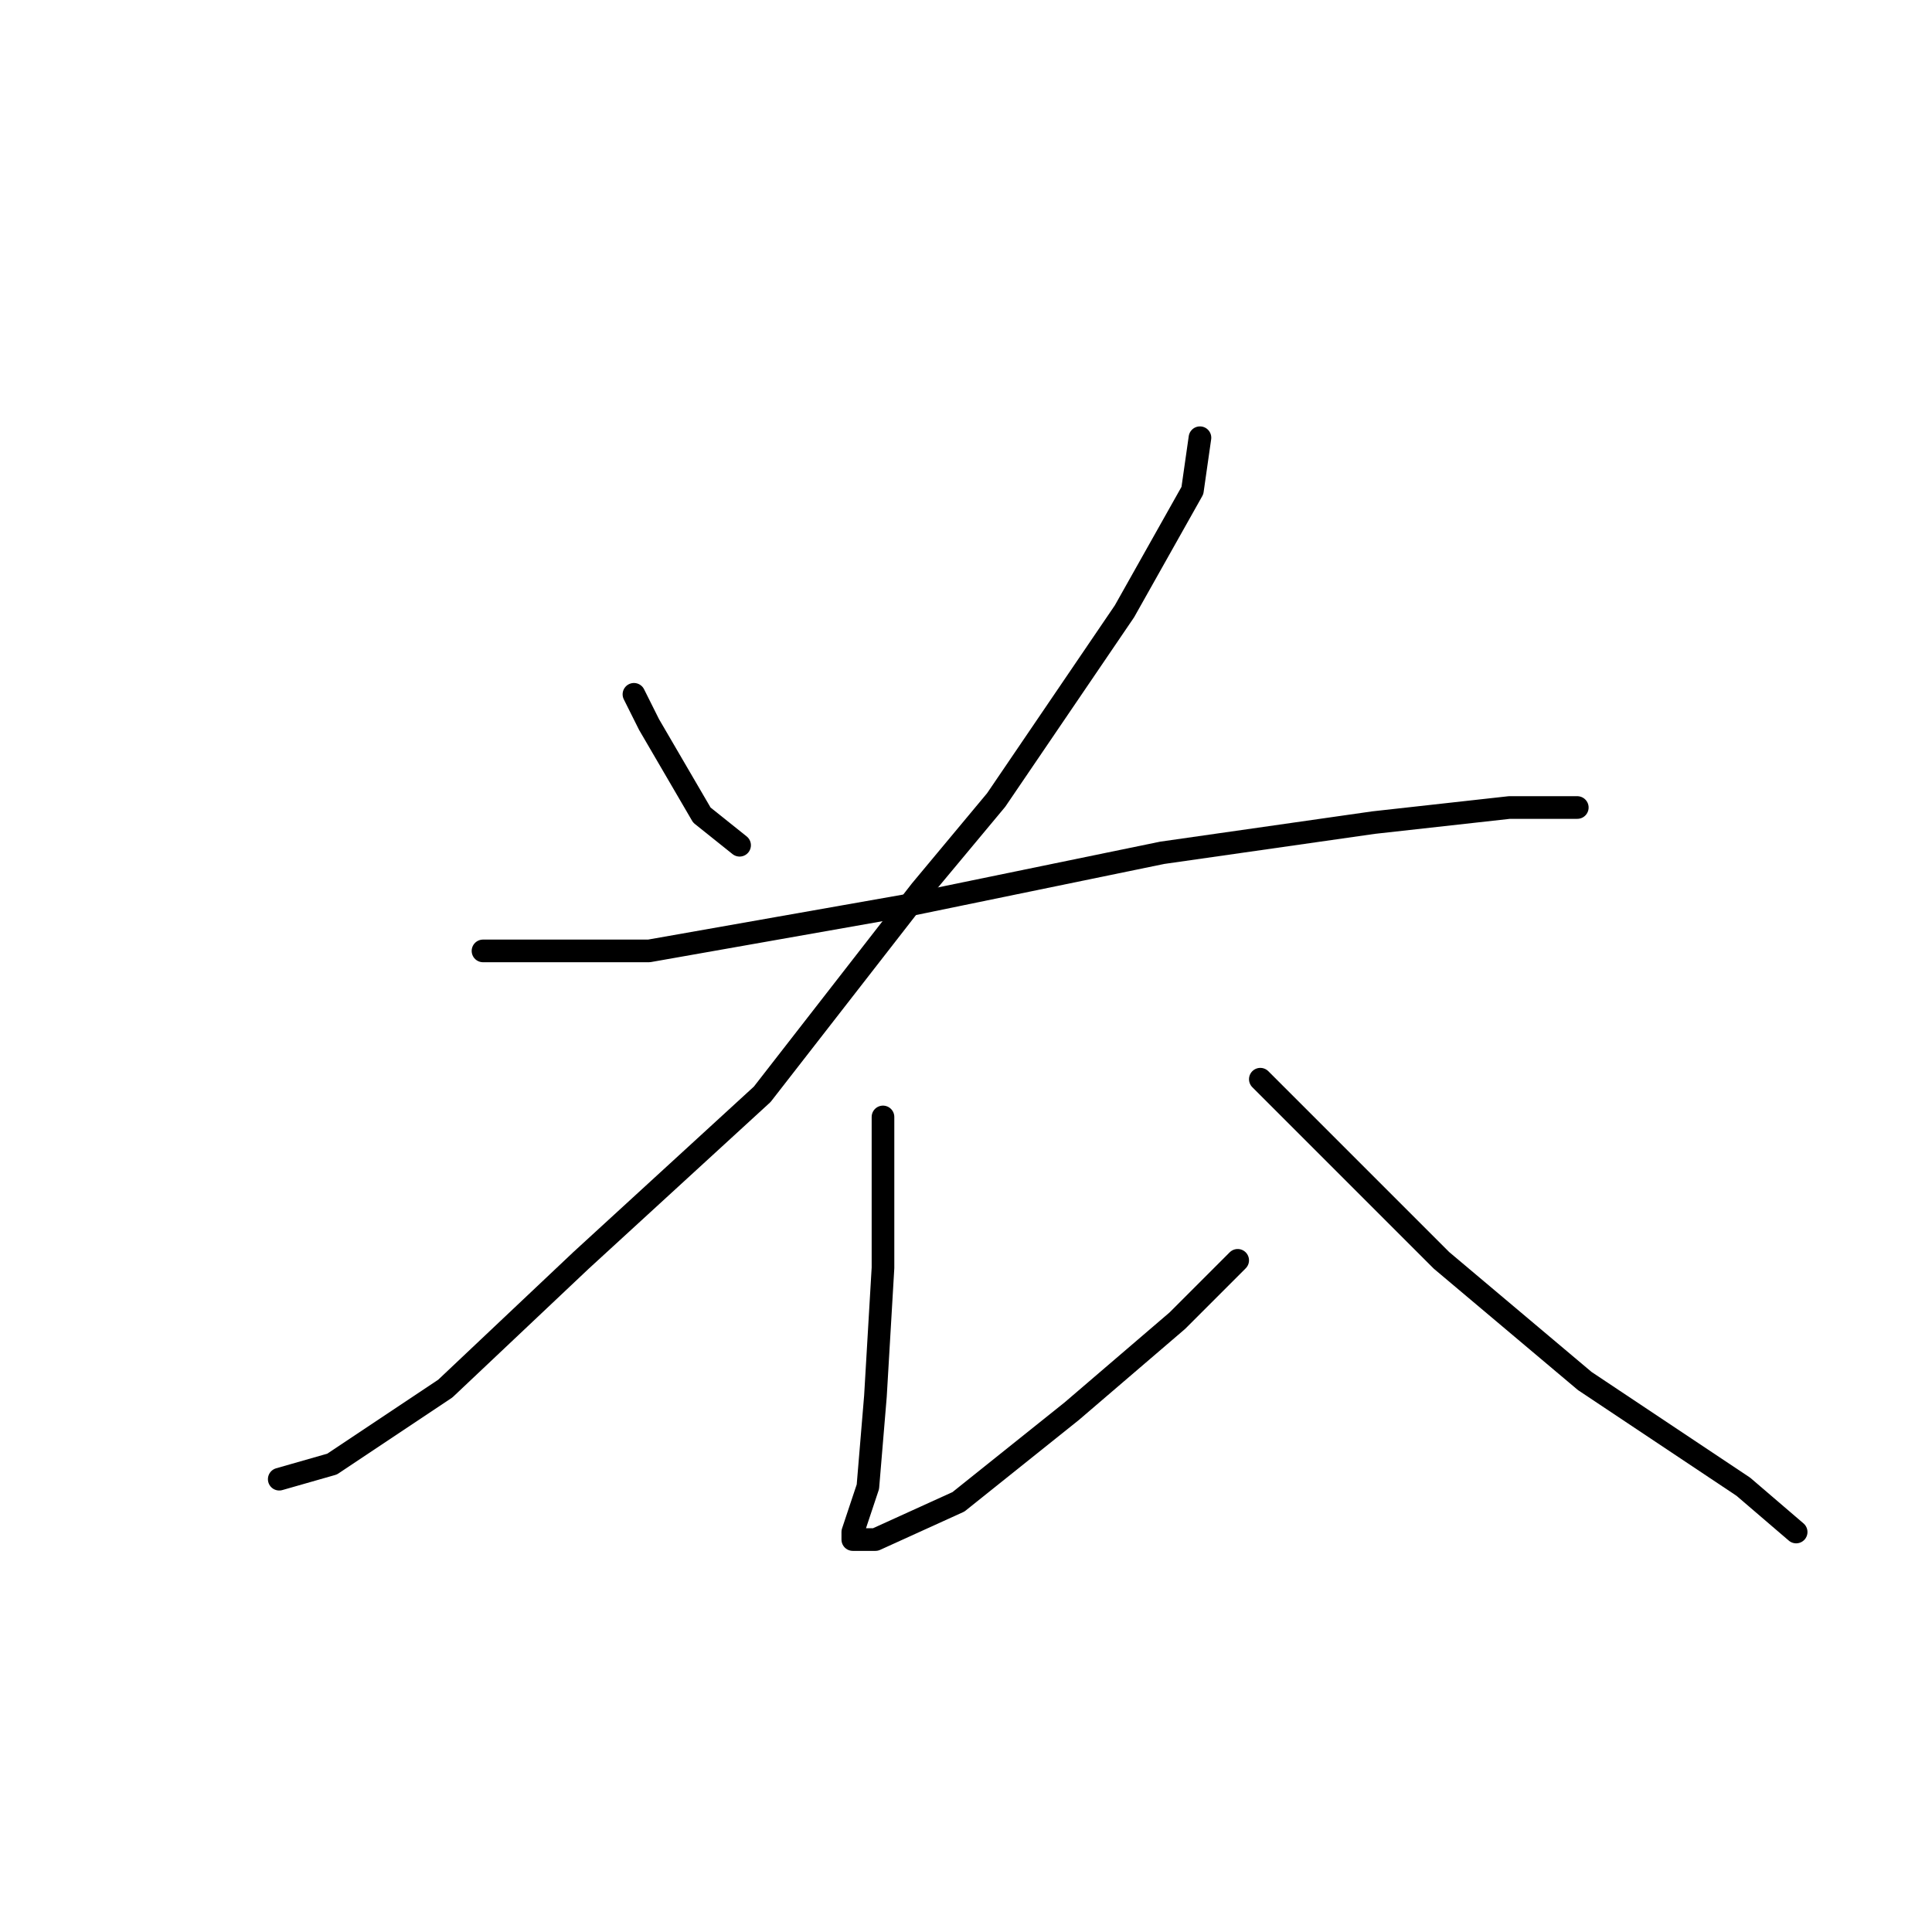 <?xml version="1.0" standalone="no"?>
    <svg width="256" height="256" xmlns="http://www.w3.org/2000/svg" version="1.1">
    <polyline stroke="black" stroke-width="3" stroke-linecap="round" fill="transparent" stroke-linejoin="round" points="84 92 86 96 93 108 98 112 98 112 " />
        <polyline stroke="black" stroke-width="3" stroke-linecap="round" fill="transparent" stroke-linejoin="round" points="159 58 158 65 149 81 132 106 122 118 101 145 77 167 59 184 44 194 37 196 37 196 " />
        <polyline stroke="black" stroke-width="3" stroke-linecap="round" fill="transparent" stroke-linejoin="round" points="64 126 86 126 120 120 154 113 182 109 200 107 209 107 209 107 " />
        <polyline stroke="black" stroke-width="3" stroke-linecap="round" fill="transparent" stroke-linejoin="round" points="117 148 117 155 117 168 116 185 115 197 113 203 113 204 114 204 116 204 127 199 142 187 156 175 164 167 164 167 " />
        <polyline stroke="black" stroke-width="3" stroke-linecap="round" fill="transparent" stroke-linejoin="round" points="167 143 178 154 191 167 210 183 231 197 238 203 238 203 " />
        </svg>